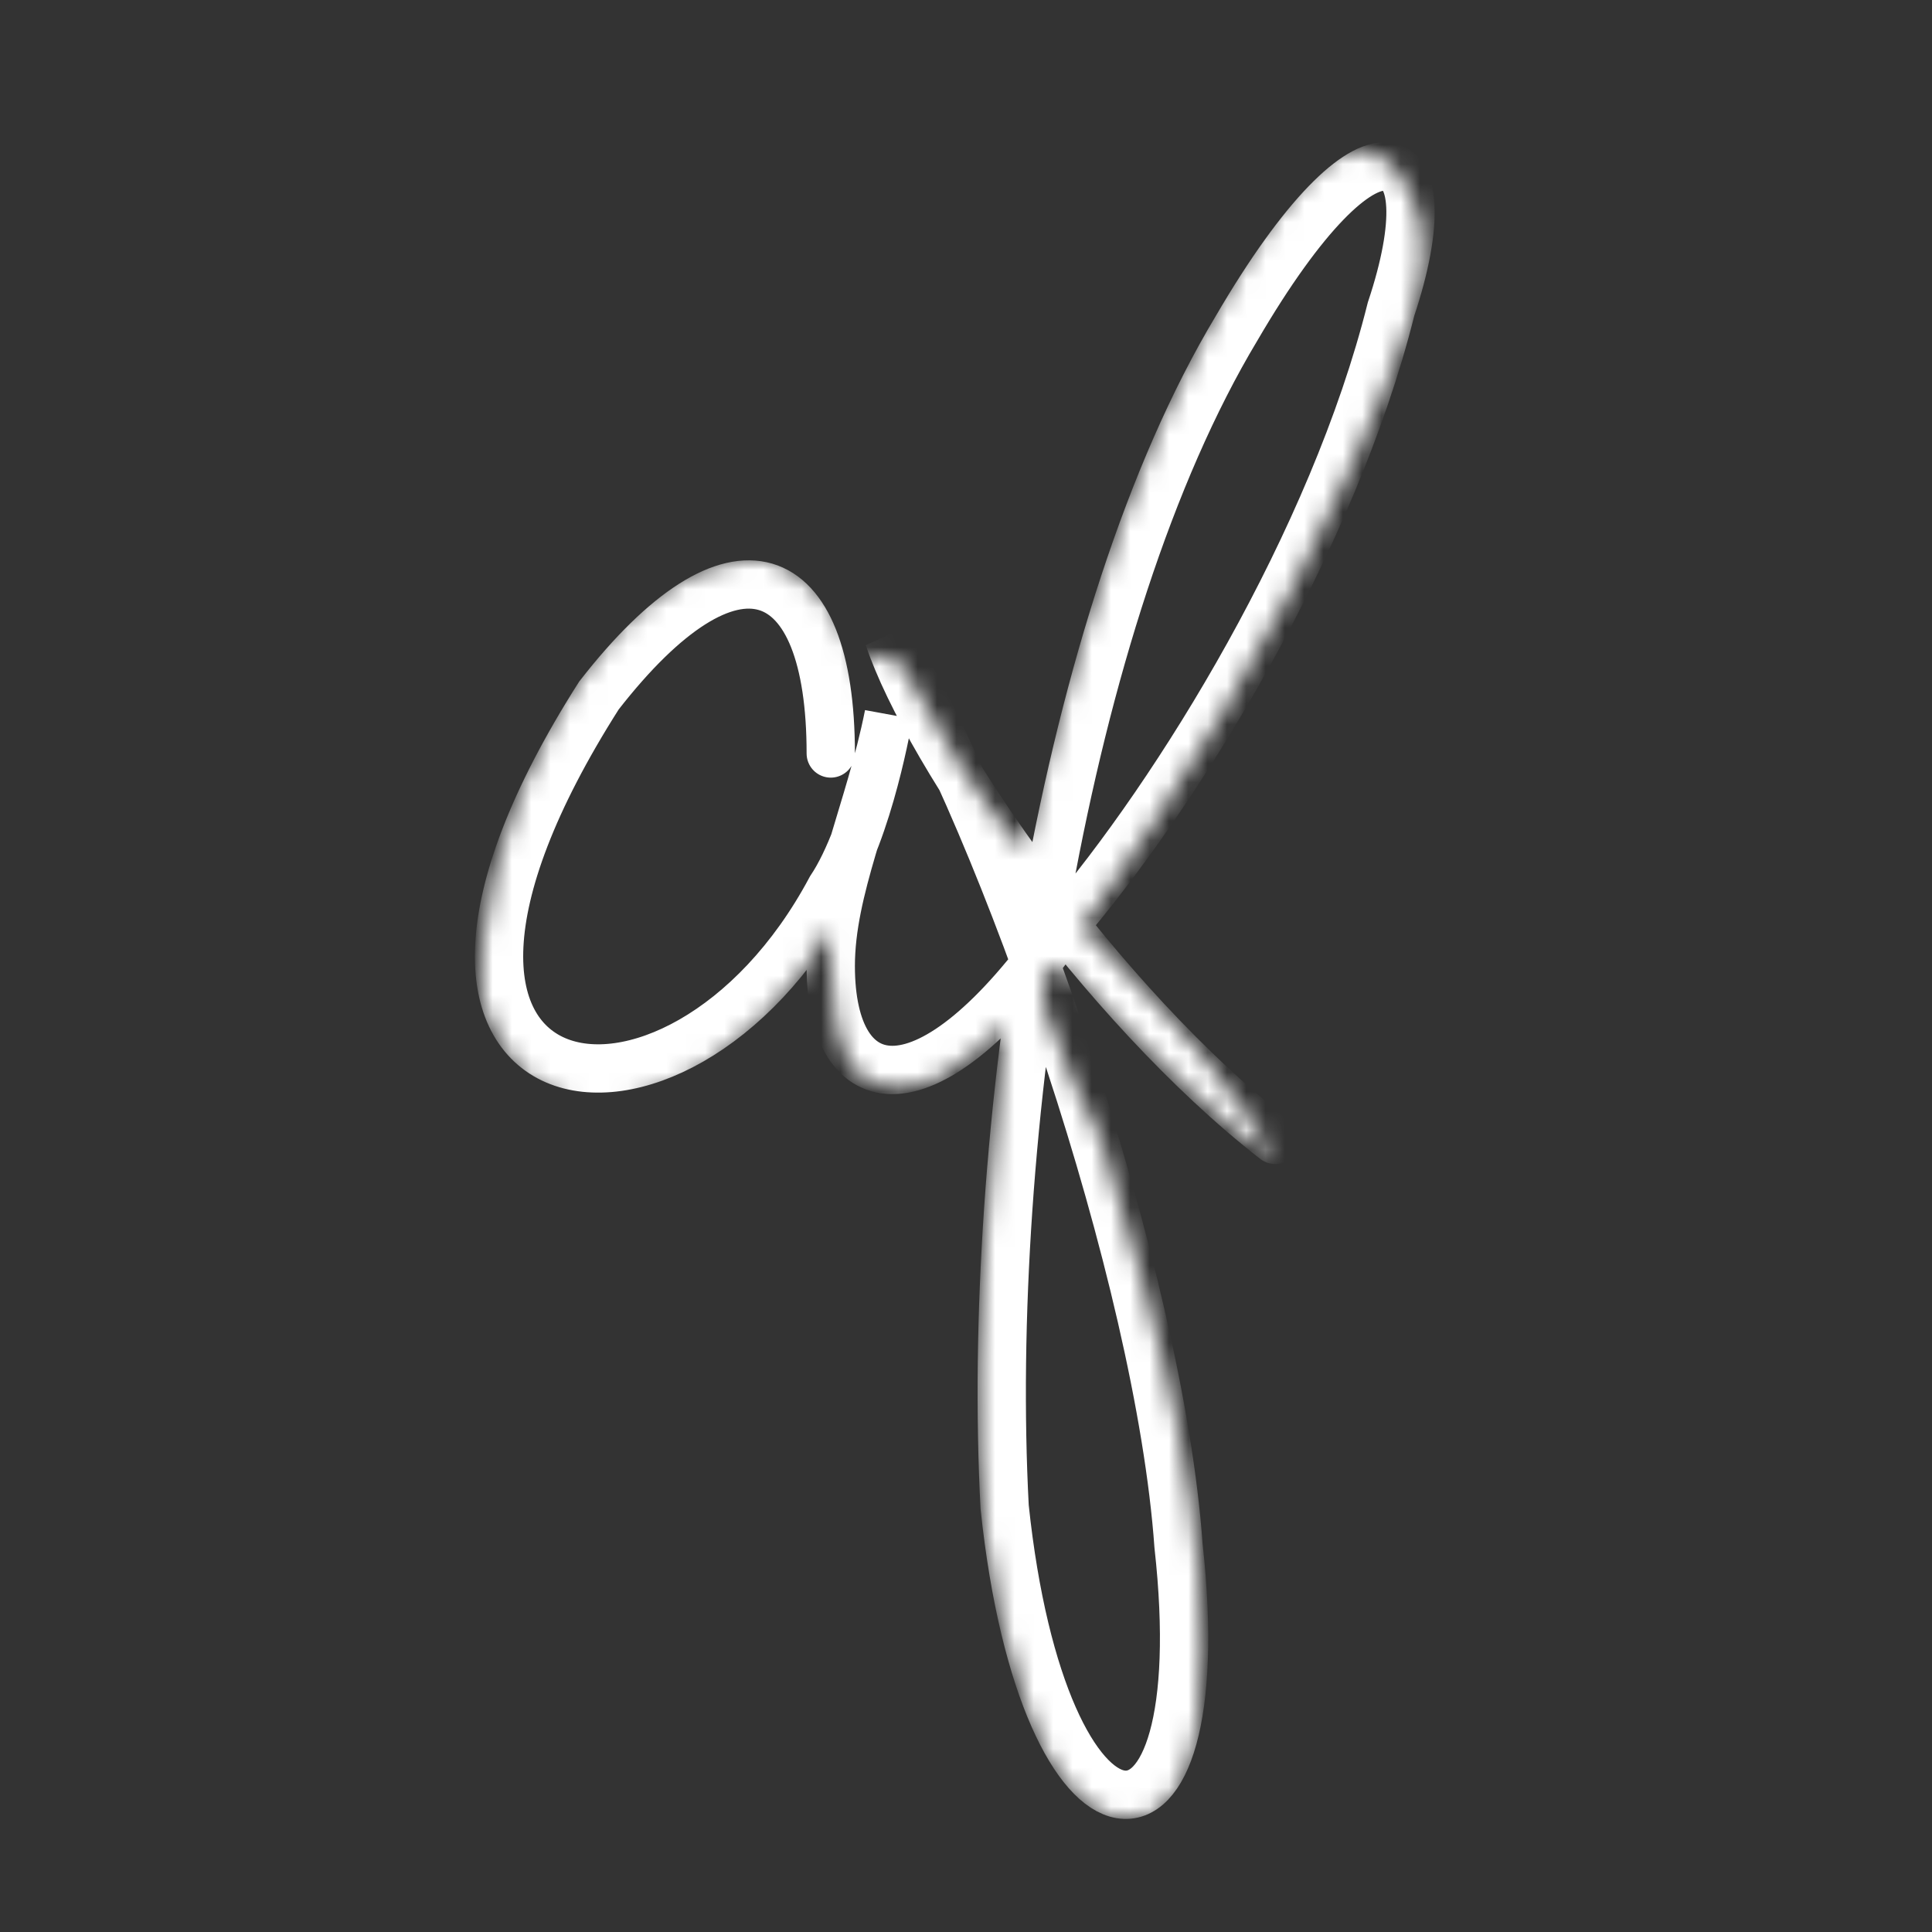 <?xml version="1.0" encoding="utf-8" ?>
<svg baseProfile="full" height="100" version="1.1" viewBox="0 0 100 100" width="100" xmlns="http://www.w3.org/2000/svg" xmlns:ev="http://www.w3.org/2001/xml-events" xmlns:xlink="http://www.w3.org/1999/xlink"><rect x="0" y="0" width="100" height="100" fill="#333333" stroke="none"/><defs><mask height="87" id="mask_attar" maskUnits="userSpaceOnUse" width="50" x="24" y="7"><path d="M73 10C69 2 62 18 60 22C57 29 55 36 53 44C51 42 48 37 47 35C46 33 44 34 45 36C44 34 44 31 40 29C31 28 24 44 25 52C29 63 40 54 43 48C43 51 43 55 45 56C48 57 50 55 52 53C51 65 49 77 53 88C55 95 61 97 62 89C63 79 60 69 57 59C56 57 55 55 54 52C54 48 56 51 57 52C59 54 64 59 66 60C65 58 64 57 64 57C62 54 59 51 56 48C61 41 66 33 70 24C72 19 75 14 73 10Z" fill="white" /></mask></defs><g mask="url(#mask_attar)"><path d="M43 39C43 29 38 27 31 36C17 58 35 61 43 46C45 43 46 37 46 37C45 42 43 46 43 50C43 57 48 58 55 48C61 41 69 28 72 16C75 7 71 5 64 17C55 32 51 59 52 78C54 97 63 98 61 80C60 66 52 43 46 33C48 39 57 52 66 59" fill="none" stroke="white" stroke-linecap="round" stroke-width="2.5" /></g></svg>